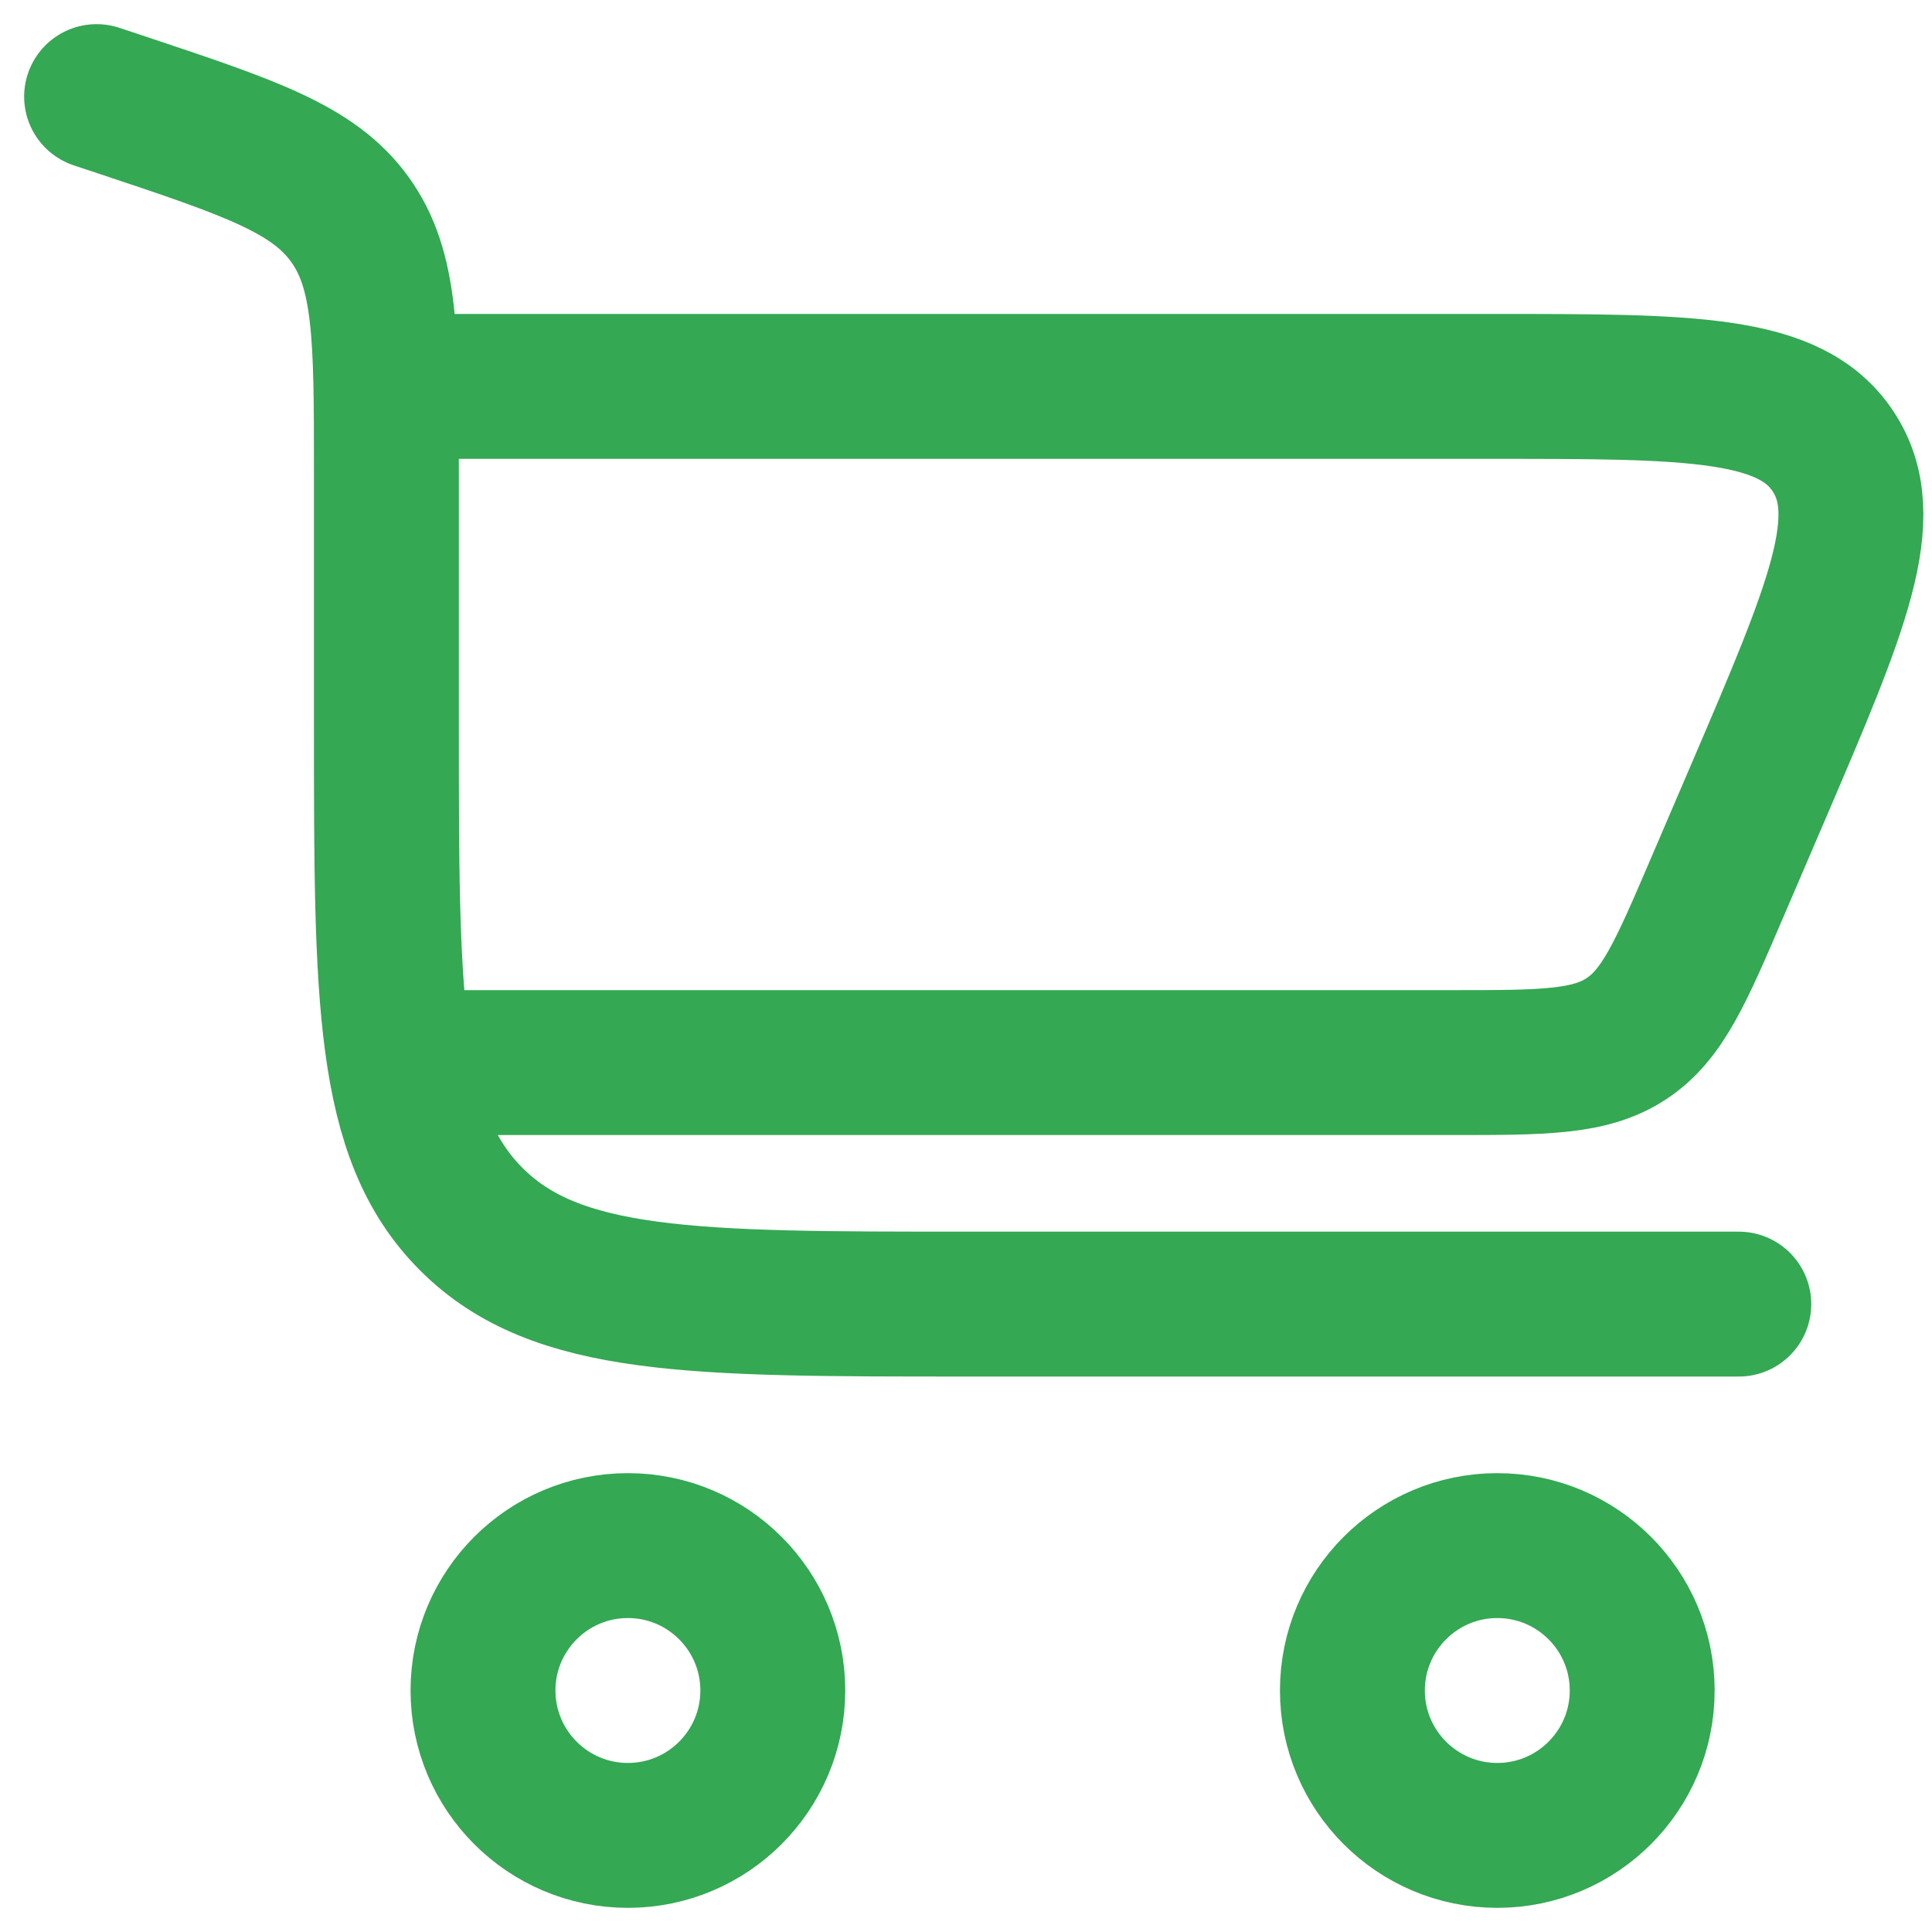 <svg width="20" height="20" viewBox="0 0 20 20" fill="none" xmlns="http://www.w3.org/2000/svg">
<path d="M1 1L1.265 1.088C2.585 1.528 3.245 1.748 3.622 2.272C4 2.796 4 3.492 4 4.883V7.5C4 10.328 4 11.743 4.879 12.621C5.757 13.5 7.172 13.5 10 13.5H18" stroke="#34A853" stroke-width="1.5" stroke-linecap="round"/>
<path d="M6.5 16C7.328 16 8 16.672 8 17.5C8 18.328 7.328 19 6.5 19C5.672 19 5 18.328 5 17.5C5 16.672 5.672 16 6.5 16Z" stroke="#34A853" stroke-width="1.5"/>
<path d="M15.5 16C16.328 16 17 16.672 17 17.5C17 18.328 16.328 19 15.5 19C14.672 19 14 18.328 14 17.5C14 16.672 14.672 16 15.5 16Z" stroke="#34A853" stroke-width="1.5"/>
<path d="M4 4H15.45C17.505 4 18.533 4 18.977 4.674C19.422 5.349 19.017 6.293 18.208 8.182L17.779 9.182C17.401 10.064 17.212 10.505 16.837 10.752C16.461 11 15.981 11 15.022 11H4" stroke="#34A853" stroke-width="1.5"/>
</svg>
